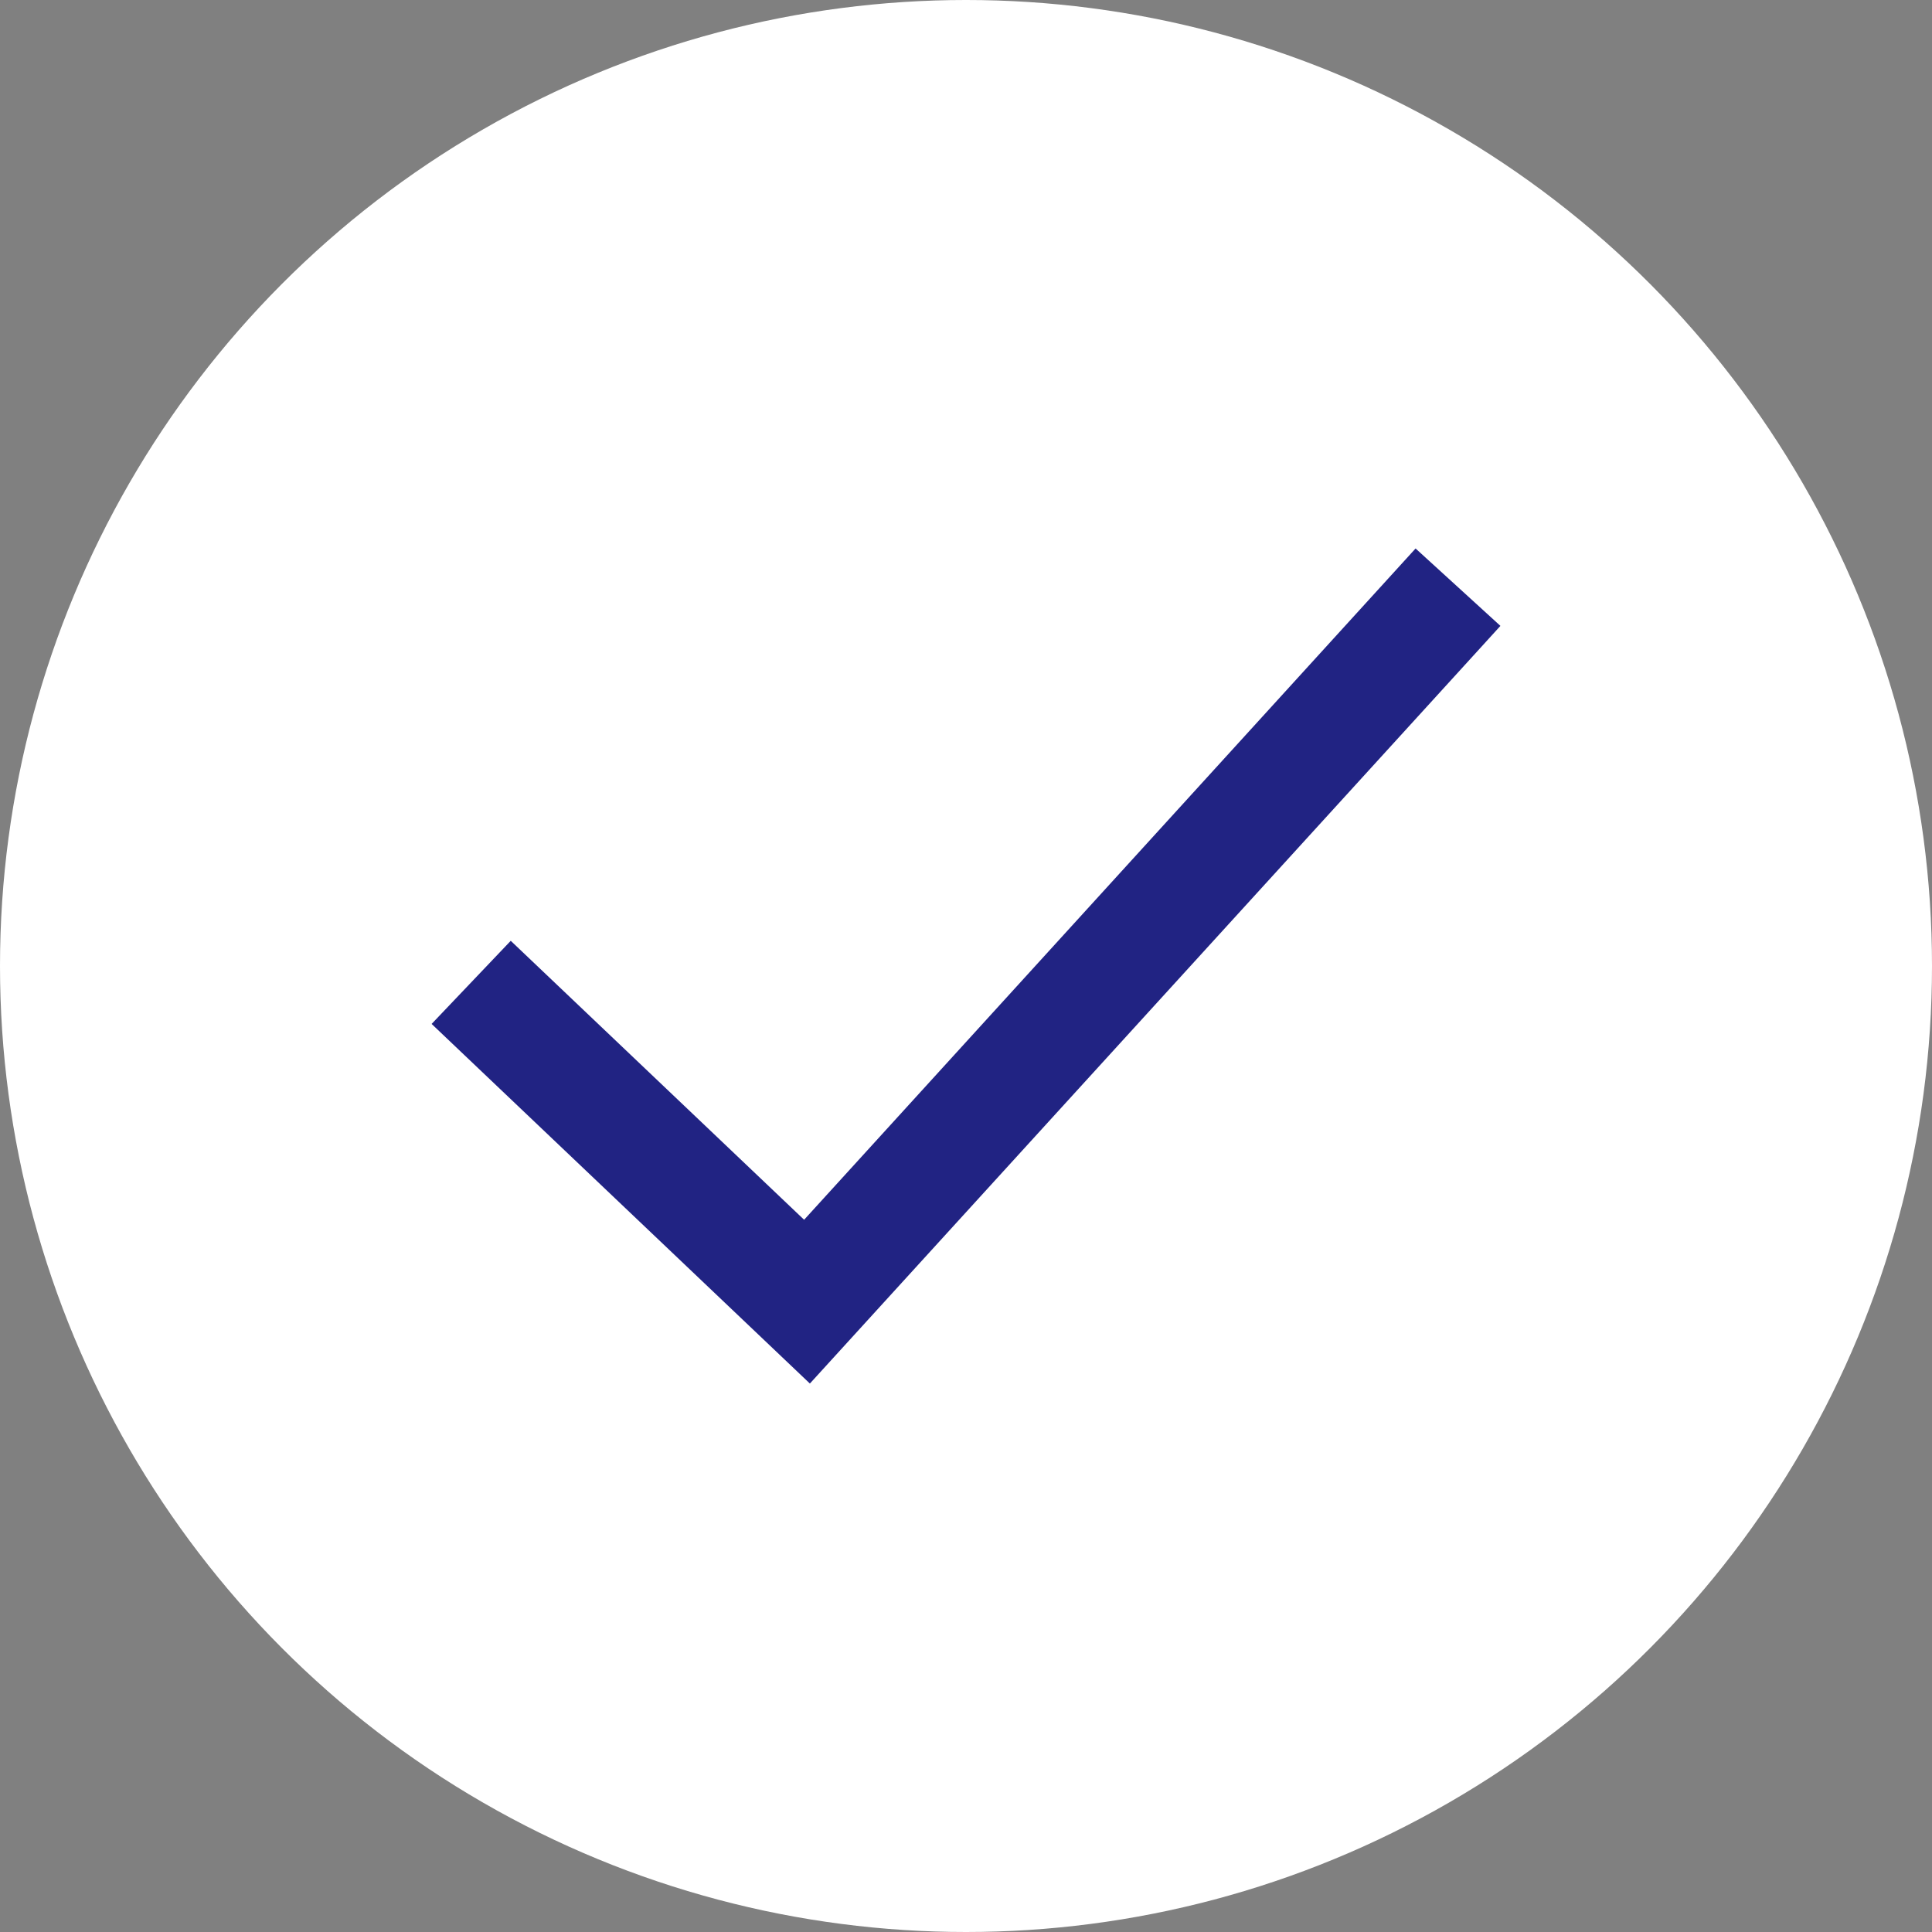<svg xmlns="http://www.w3.org/2000/svg" width="67" height="67" viewBox="0 0 67 67">
  <rect x="0" y="0" width="67" height="67" fill="#808080" stroke="none"/>
  <g id="Group_802" data-name="Group 802" transform="translate(-114 -637)">
    <circle id="Ellipse_27" data-name="Ellipse 27" cx="33.5" cy="33.5" r="33.5" transform="translate(114 637)" fill="#fff"/>
    <path id="Path_1247" data-name="Path 1247" d="M4979.781,2545.61l-21.205,23.279-10.174-9.674-2.744,2.883,13.118,12.471,23.242-25.5.705-.775Z" transform="translate(-4816.69 -1889.589)" fill="#212383"/>
  </g>
</svg>
